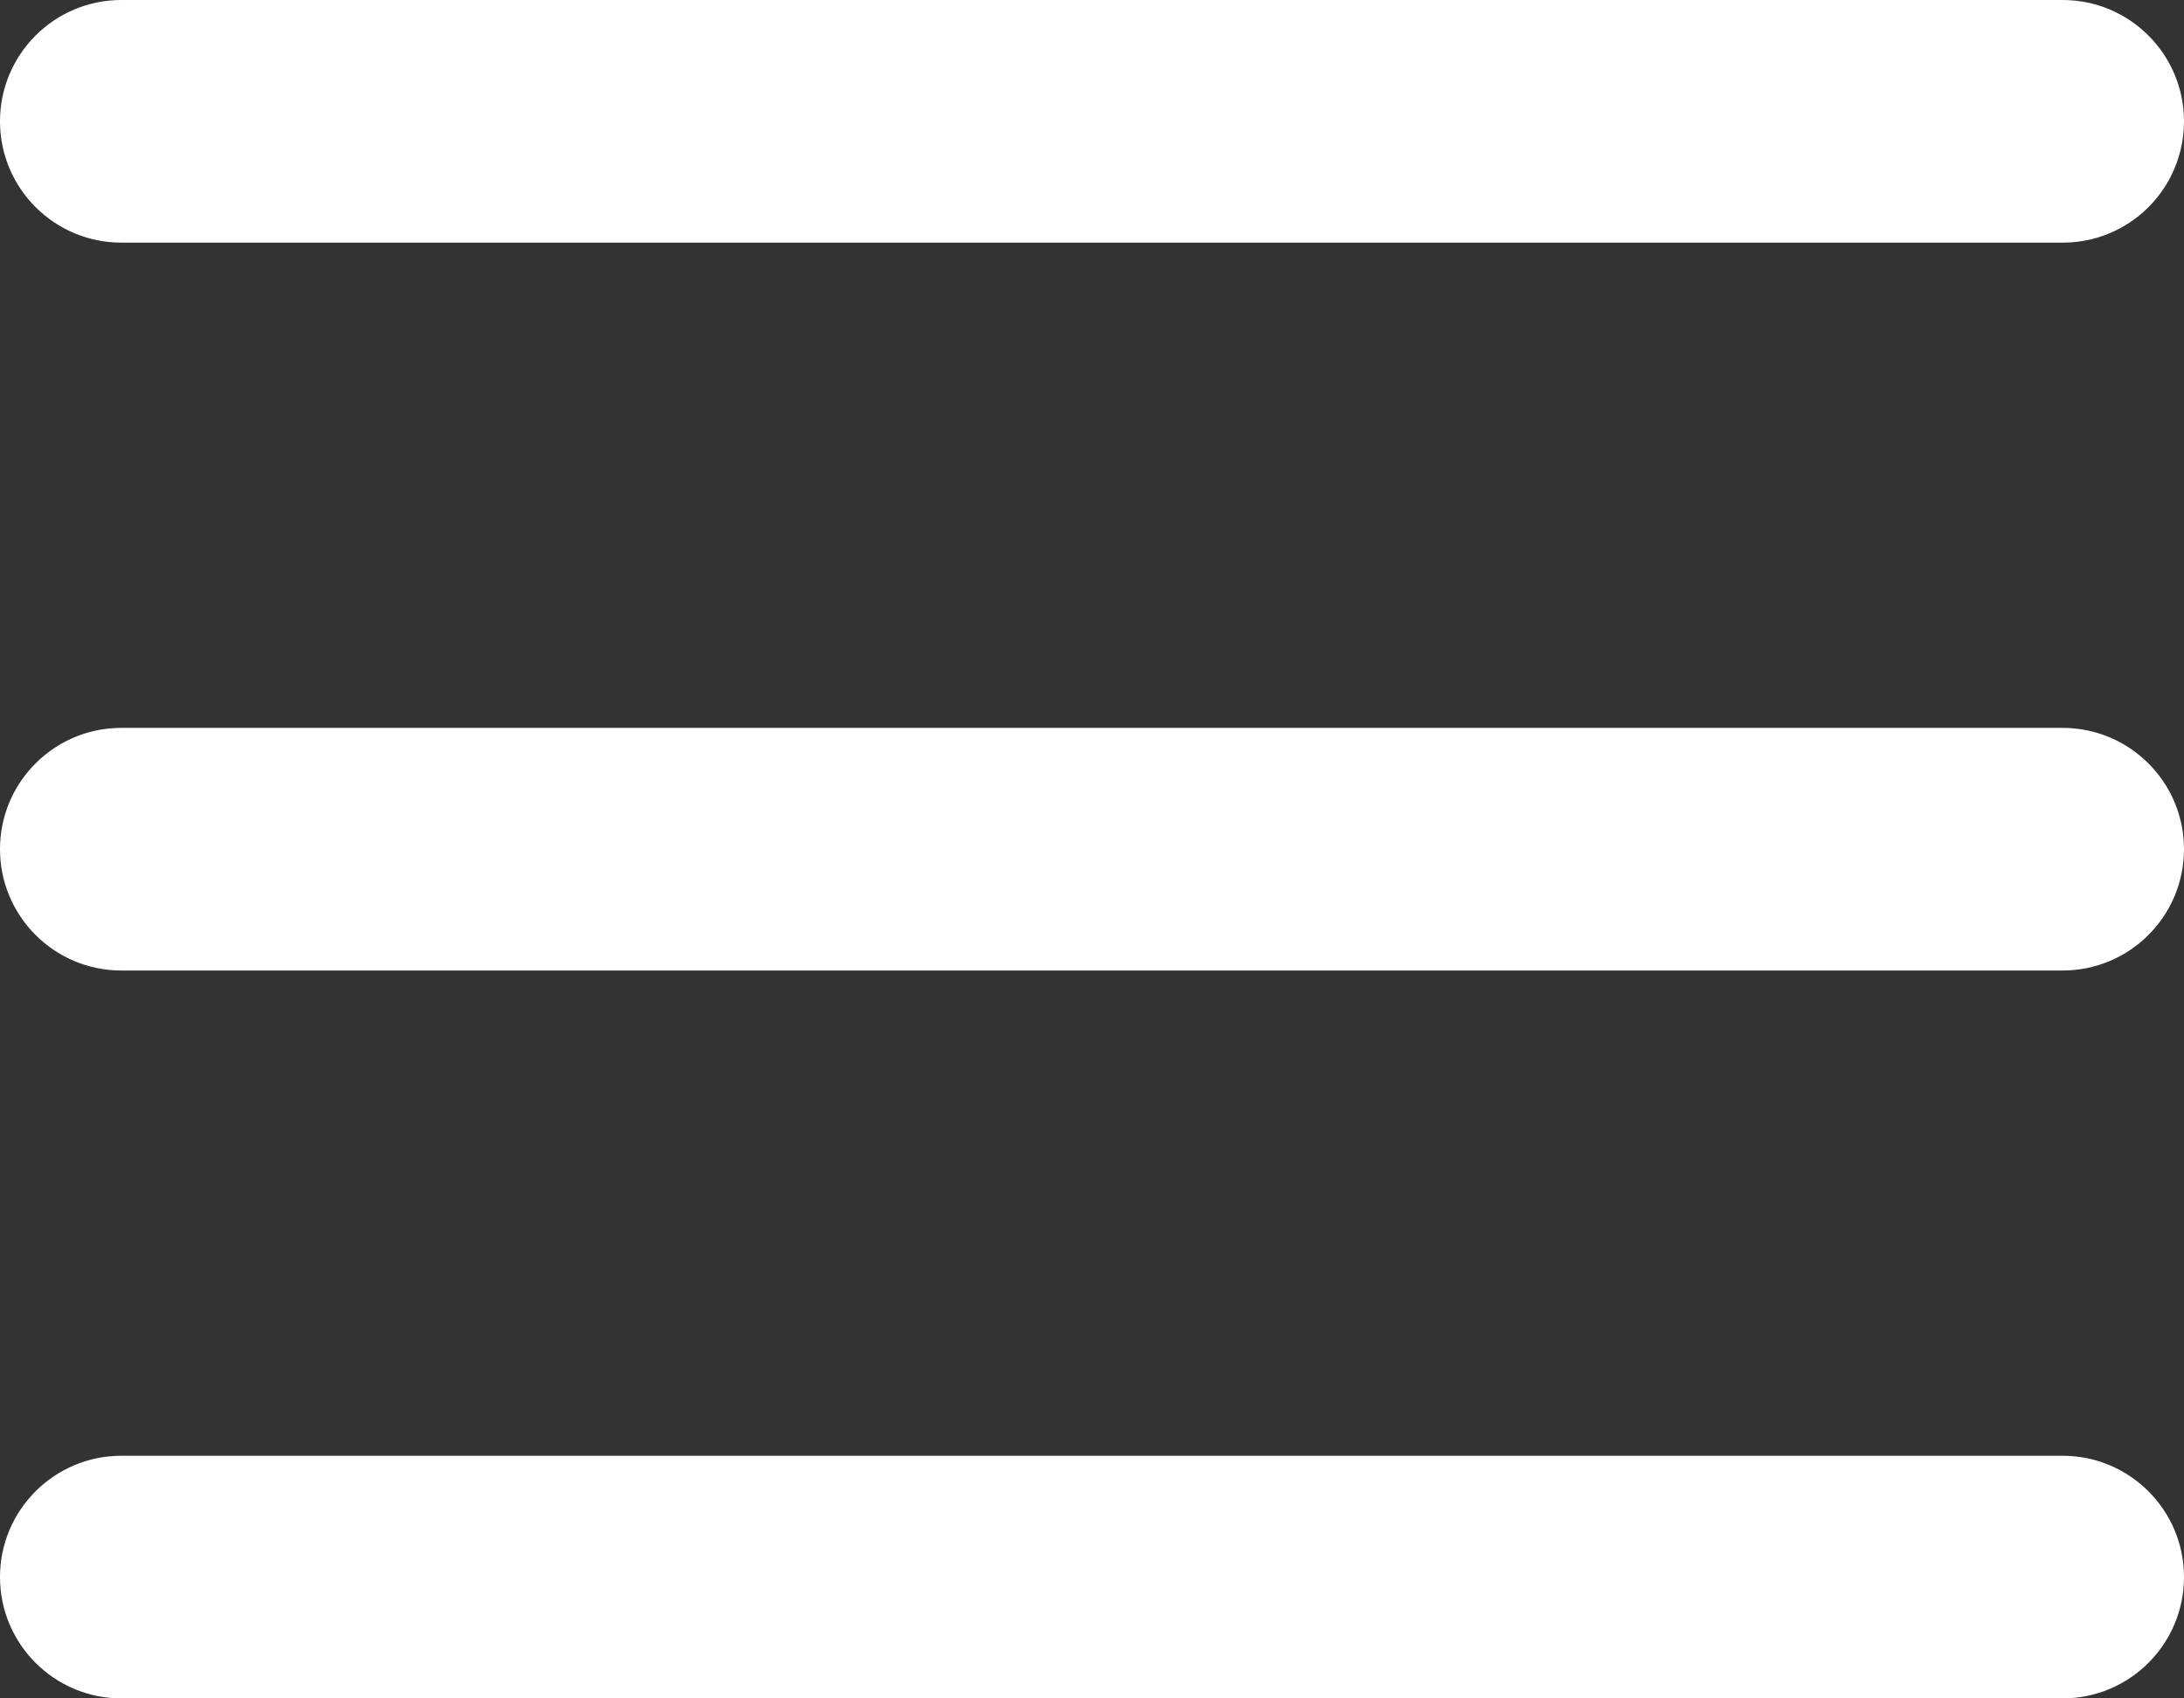 <svg width="18" height="14" viewBox="0 0 18 14" version="1.1" xmlns="http://www.w3.org/2000/svg" xmlns:xlink="http://www.w3.org/1999/xlink">
<rect x="0" y="0" width="18" height="14" fill="#333333" stroke="none"/>
<title>Combined Shape</title>
<desc>Created using Figma</desc>
<g id="Canvas" transform="translate(-5510 -3625)">
<g id="Combined Shape">
<use xlink:href="#path0_fill" transform="translate(5510 3625)" fill="#FFFFFF"/>
</g>
</g>
<defs>
<path id="path0_fill" fill-rule="evenodd" d="M 1 0C 0.448 0 0 0.448 0 1C 0 1.552 0.448 2 1 2L 17 2C 17.388 2 17.724 1.78 17.89 1.457C 17.96 1.32 18 1.165 18 1C 18 0.448 17.552 0 17 0L 1 0ZM 0 7C 0 6.739 0.1 6.501 0.264 6.323C 0.446 6.125 0.708 6 1 6L 17 6C 17.552 6 18 6.448 18 7C 18 7.552 17.552 8 17 8L 1 8C 0.448 8 0 7.552 0 7ZM 0 13C 0 12.448 0.448 12 1 12L 17 12C 17.552 12 18 12.448 18 13C 18 13.552 17.552 14 17 14L 1 14C 0.448 14 0 13.552 0 13Z"/>
</defs>
</svg>

